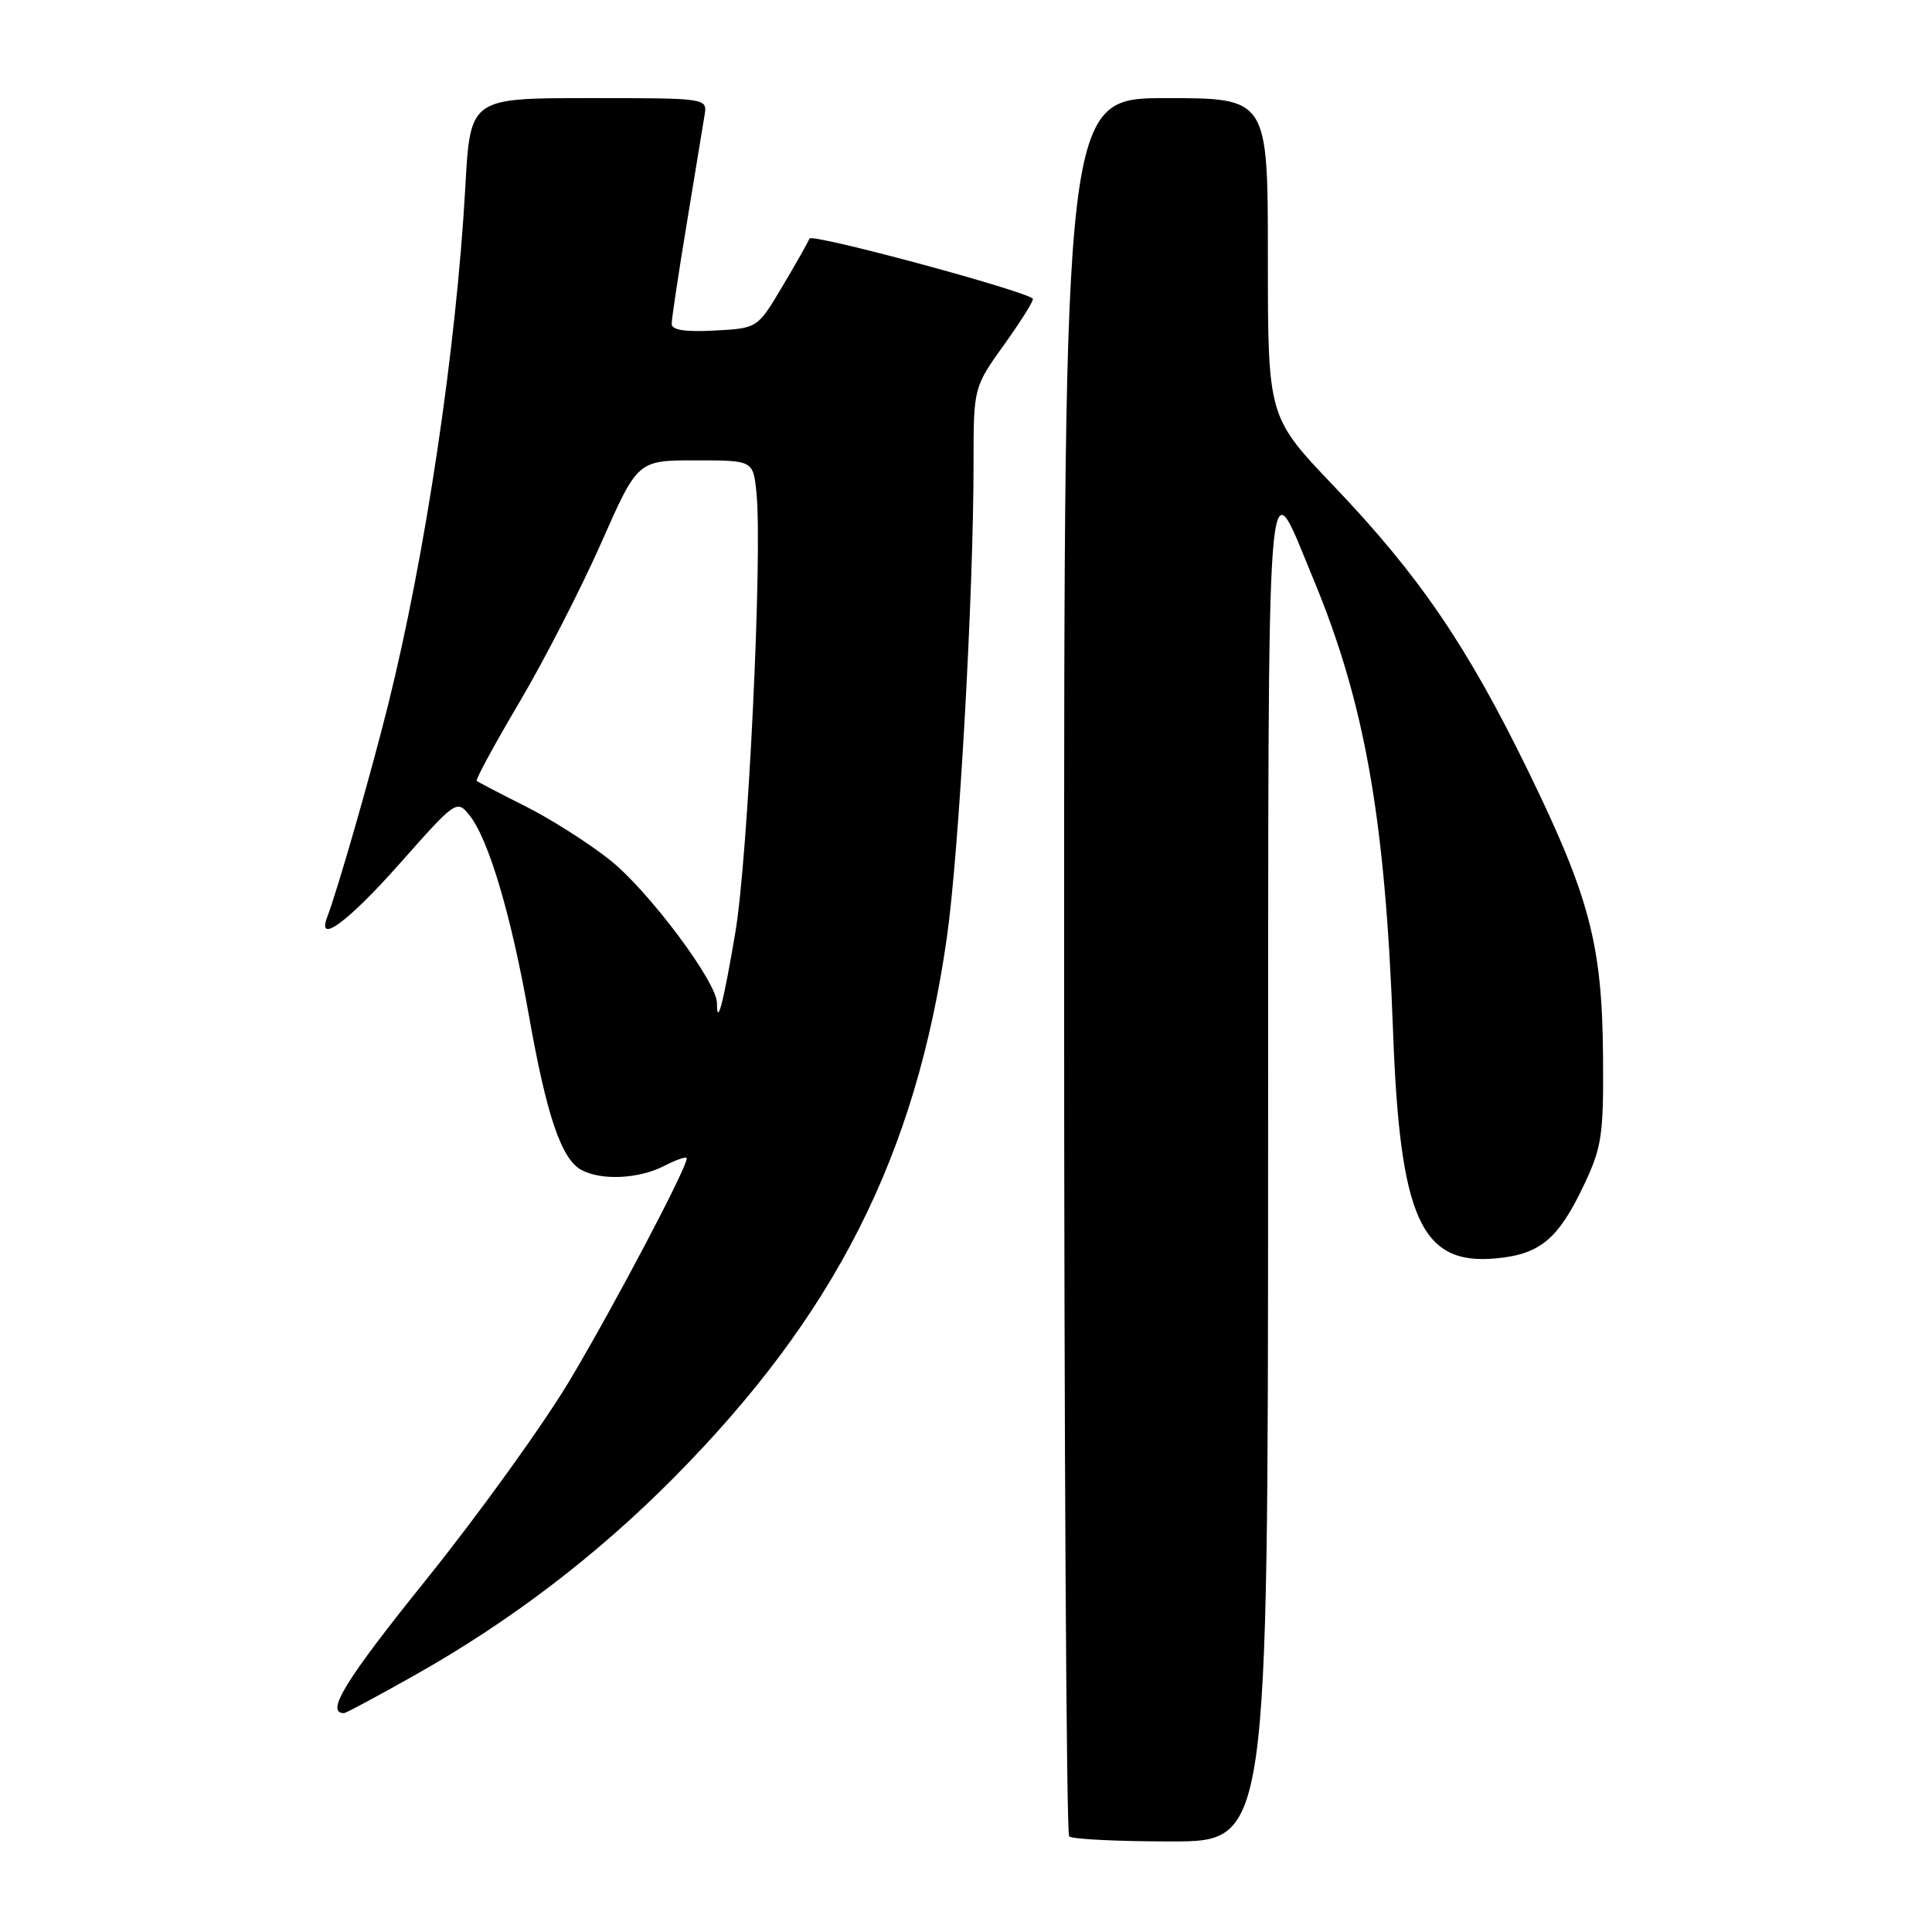 <?xml version="1.0" encoding="UTF-8" standalone="no"?>
<!DOCTYPE svg PUBLIC "-//W3C//DTD SVG 1.1//EN" "http://www.w3.org/Graphics/SVG/1.1/DTD/svg11.dtd" >
<svg xmlns="http://www.w3.org/2000/svg" xmlns:xlink="http://www.w3.org/1999/xlink" version="1.1" viewBox="0 0 256 256">
 <g >
 <path fill="currentColor"
d=" M 168.03 154.75 C 168.07 56.46 167.68 61.48 173.98 76.61 C 180.84 93.10 183.55 108.38 184.58 136.50 C 185.49 161.50 188.29 167.69 198.26 166.74 C 204.09 166.19 206.49 164.18 209.89 157.00 C 212.25 152.02 212.49 150.42 212.41 140.00 C 212.30 125.20 210.65 118.89 202.47 102.12 C 194.39 85.56 188.03 76.24 176.75 64.42 C 168.00 55.25 168.00 55.25 168.00 34.12 C 168.00 13.00 168.00 13.00 154.50 13.00 C 141.00 13.00 141.00 13.00 141.00 127.83 C 141.00 190.99 141.30 242.97 141.67 243.33 C 142.03 243.70 148.11 244.00 155.17 244.00 C 168.00 244.00 168.00 244.00 168.03 154.75 Z  M 55.01 221.94 C 67.64 214.82 79.06 206.11 89.25 195.84 C 110.67 174.23 121.34 153.14 125.46 124.26 C 127.07 113.01 129.00 78.72 129.00 61.41 C 129.00 51.33 129.00 51.33 133.10 45.60 C 135.36 42.45 137.05 39.73 136.85 39.57 C 135.53 38.43 107.53 30.89 107.26 31.61 C 107.07 32.10 105.44 34.98 103.64 38.00 C 100.37 43.50 100.37 43.50 94.68 43.80 C 90.79 44.01 89.00 43.73 89.00 42.91 C 89.00 42.26 89.90 36.27 91.00 29.61 C 92.10 22.95 93.16 16.49 93.36 15.25 C 93.72 13.00 93.72 13.00 78.02 13.00 C 62.31 13.00 62.31 13.00 61.66 24.75 C 60.47 46.11 56.37 73.61 51.40 93.50 C 49.10 102.71 44.72 117.96 43.36 121.51 C 41.92 125.26 46.12 122.16 53.00 114.39 C 60.37 106.07 60.53 105.95 62.17 107.98 C 64.71 111.09 67.71 121.15 70.06 134.44 C 72.43 147.85 74.38 153.60 77.05 155.03 C 79.73 156.46 84.69 156.21 88.05 154.47 C 89.67 153.64 91.00 153.19 91.00 153.49 C 91.00 154.77 81.45 172.90 75.57 182.78 C 72.06 188.68 63.49 200.58 56.53 209.24 C 45.76 222.61 43.06 227.00 45.58 227.00 C 45.83 227.00 50.08 224.72 55.01 221.94 Z  M 95.00 132.91 C 95.00 130.12 85.90 117.97 80.79 113.93 C 77.94 111.67 72.88 108.46 69.55 106.80 C 66.22 105.13 63.35 103.63 63.17 103.47 C 62.99 103.31 65.53 98.62 68.82 93.06 C 72.11 87.49 76.98 78.00 79.65 71.97 C 84.49 61.00 84.49 61.00 92.14 61.00 C 99.79 61.00 99.79 61.00 100.23 65.25 C 101.06 73.19 99.13 113.51 97.44 123.53 C 95.86 132.89 95.00 136.20 95.00 132.91 Z "/>
</g>
</svg>